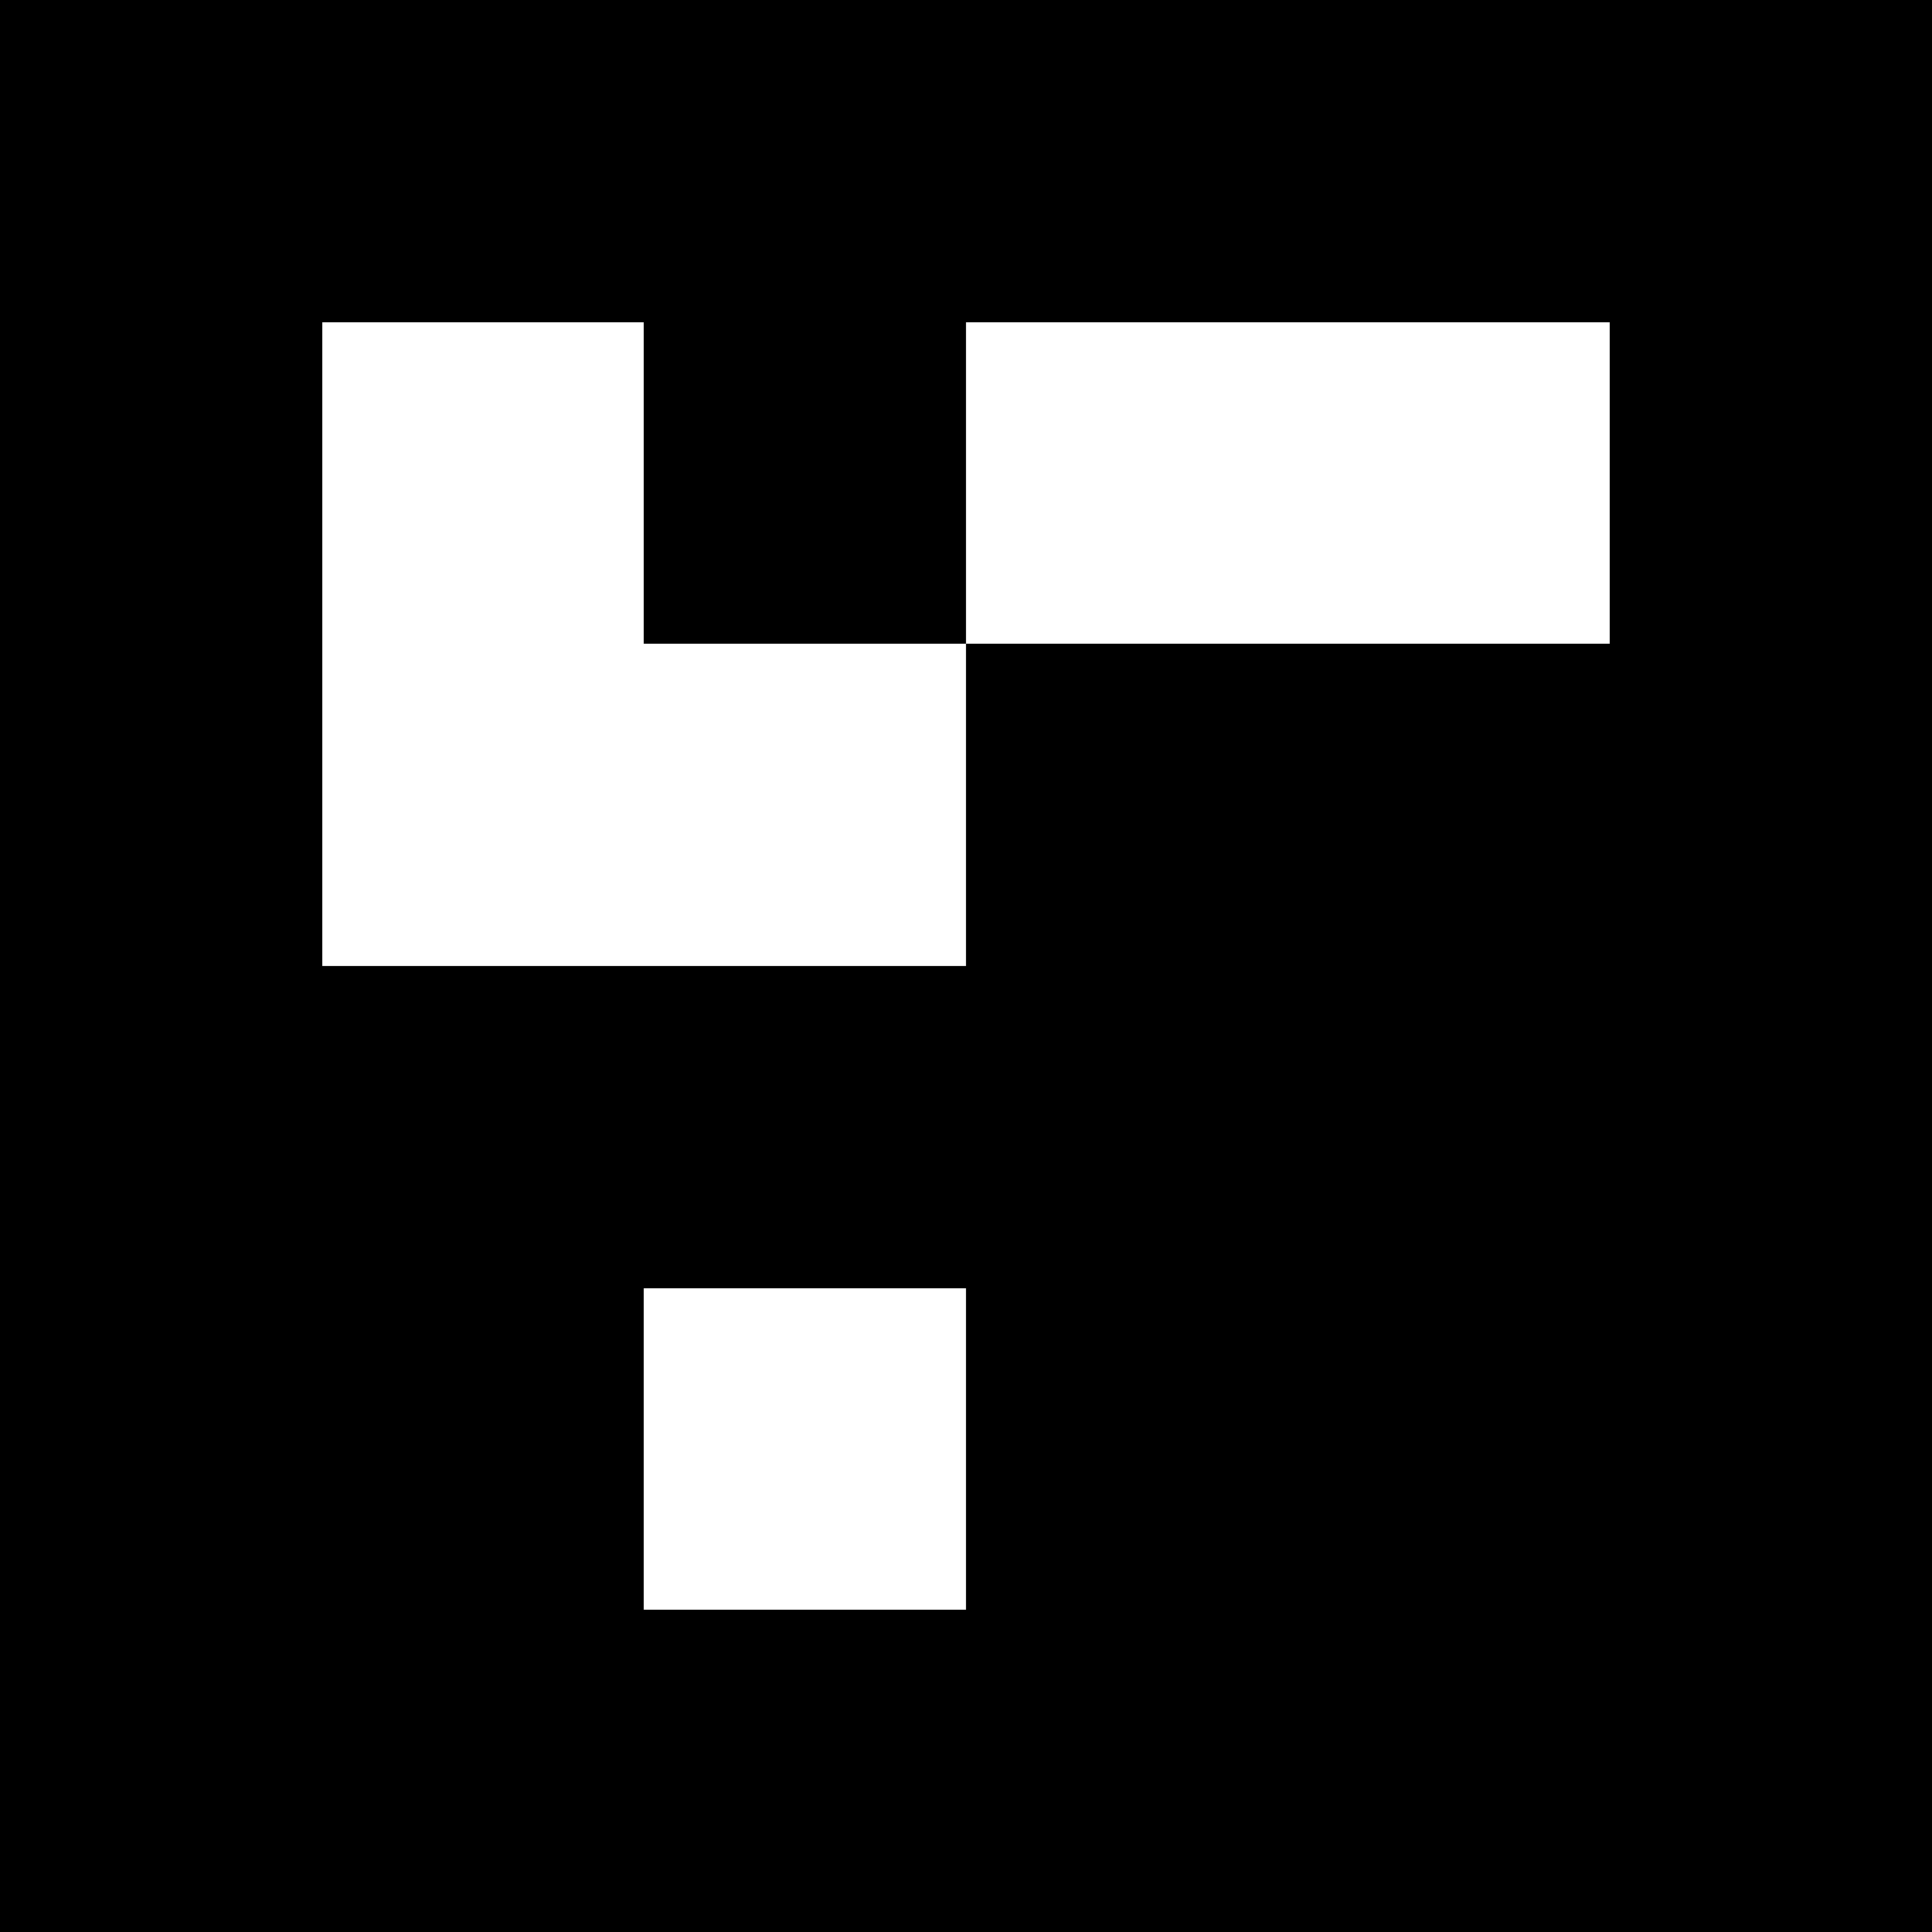 <svg viewBox="0 0 6 6" xmlns="http://www.w3.org/2000/svg" shape-rendering="crispEdges" width="250mm" height="250mm"><rect x="0" y="0" width="6" height="6" fill="black"></rect><rect width="1" height="1" x="1" y="1" fill="white"></rect><rect width="1" height="1.5" x="1" y="1" fill="white"></rect><rect width="1.5" height="1" x="3" y="1" fill="white"></rect><rect width="1" height="1" x="4" y="1" fill="white"></rect><rect width="1.5" height="1" x="1" y="2" fill="white"></rect><rect width="1" height="1" x="2" y="2" fill="white"></rect><rect width="1" height="1" x="2" y="4" fill="white"></rect></svg>